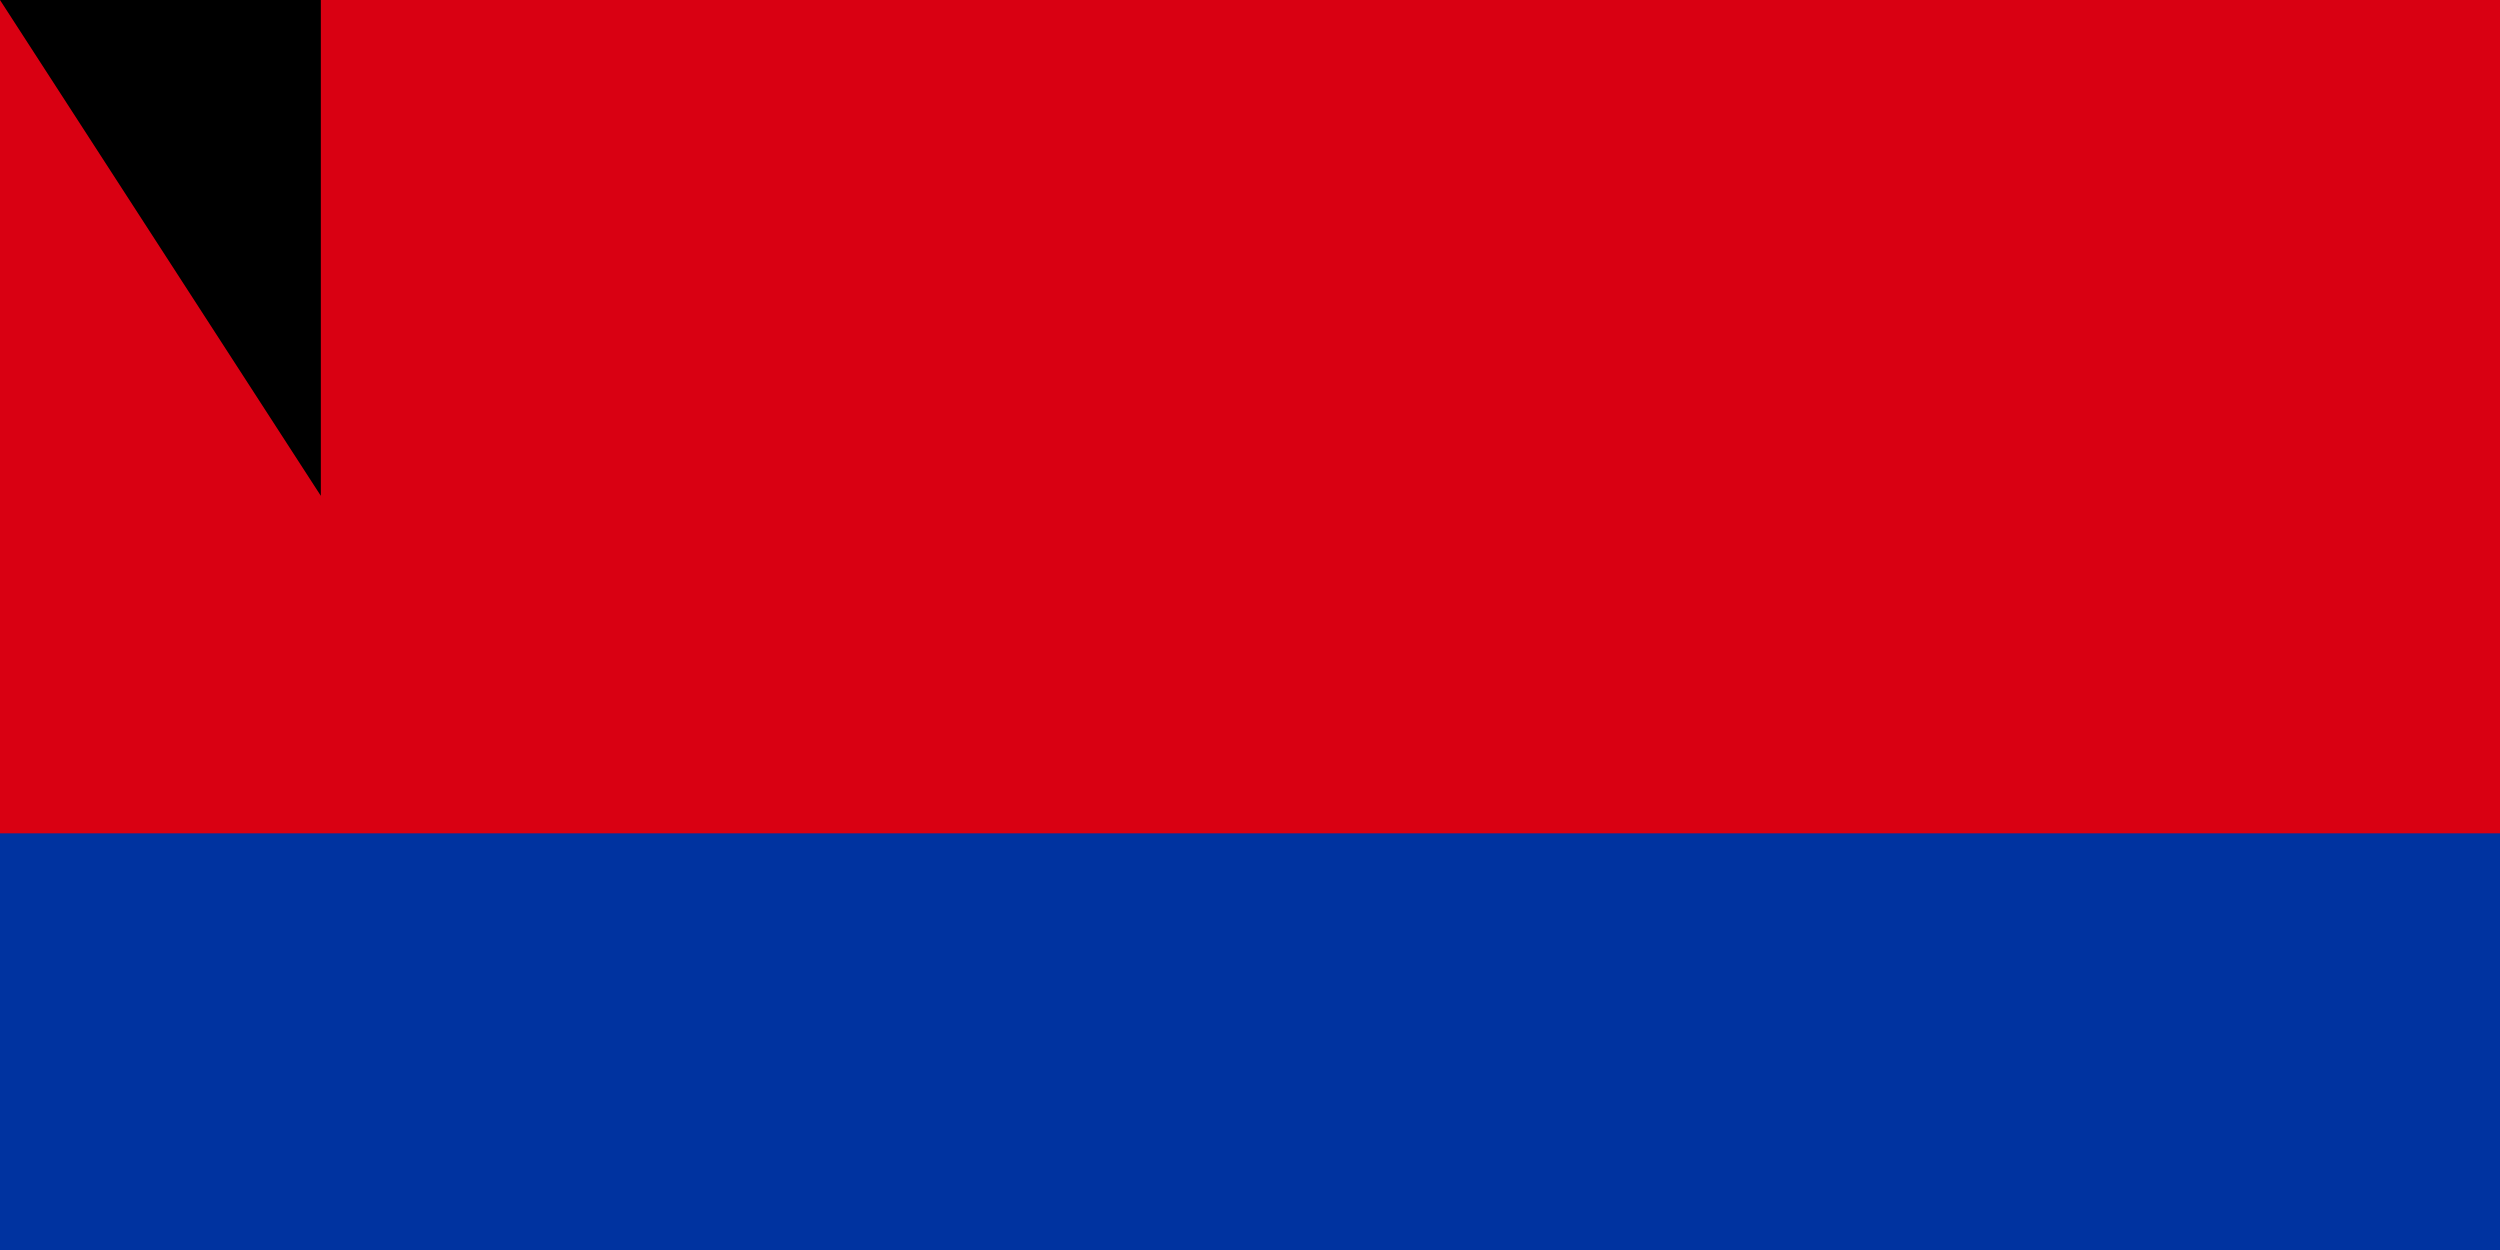 <svg xmlns="http://www.w3.org/2000/svg" width="600" height="300"><path fill="#F2A800" d="M0 0h1200v600H0z"/><path fill="#0033A0" d="M0 0h1200v400H0z"/><path fill="#D90012" d="M0 0h1200v200H0z"/><path id="path-b7333" d="m m0 77 m0 119 m0 65 m0 65 m0 65 m0 65 m0 65 m0 65 m0 65 m0 65 m0 65 m0 65 m0 65 m0 65 m0 65 m0 65 m0 65 m0 65 m0 65 m0 65 m0 82 m0 68 m0 118 m0 100 m0 51 m0 84 m0 103 m0 70 m0 113 m0 74 m0 73 m0 52 m0 71 m0 107 m0 49 m0 113 m0 101 m0 83 m0 115 m0 98 m0 108 m0 79 m0 97 m0 74 m0 54 m0 48 m0 69 m0 65 m0 48 m0 112 m0 75 m0 49 m0 67 m0 119 m0 69 m0 105 m0 66 m0 54 m0 66 m0 54 m0 70 m0 54 m0 86 m0 73 m0 116 m0 113 m0 51 m0 121 m0 66 m0 85 m0 47 m0 80 m0 66 m0 78 m0 118 m0 120 m0 68 m0 119 m0 100 m0 118 m0 102 m0 84 m0 90 m0 114 m0 118 m0 65 m0 61 m0 61"/>
</svg>